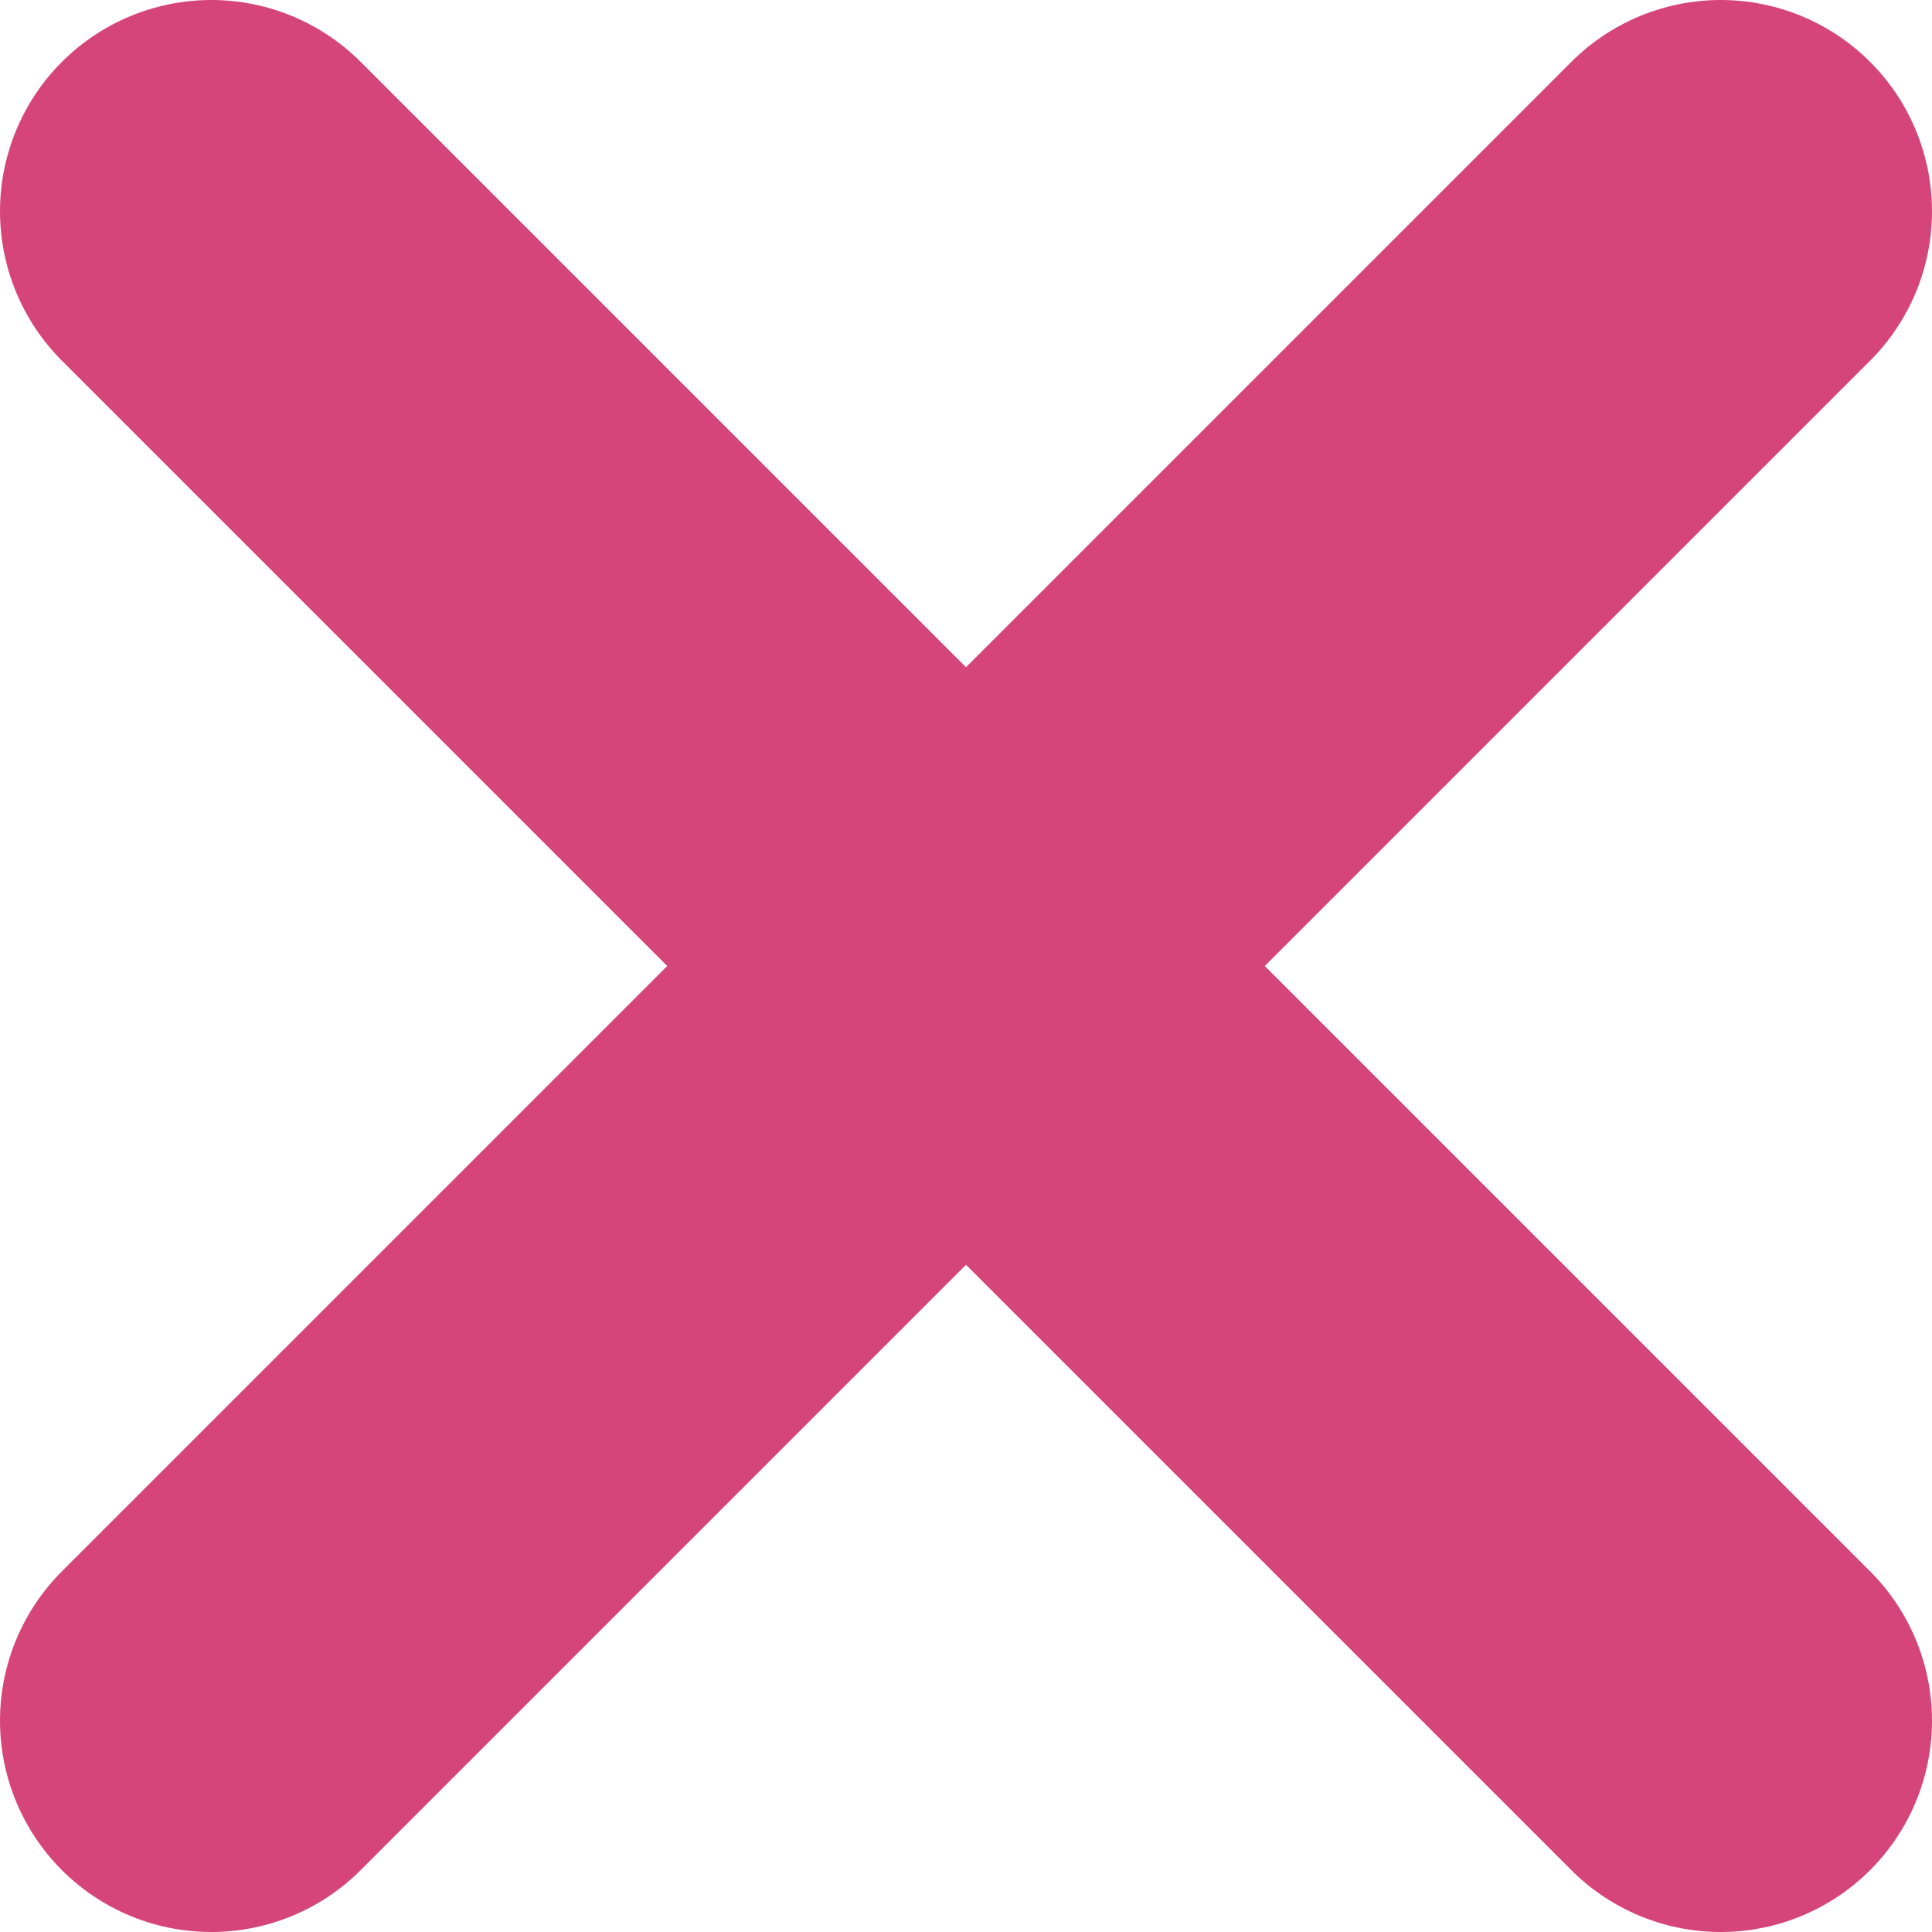 <?xml version="1.0" encoding="UTF-8"?><svg id="Layer_1" xmlns="http://www.w3.org/2000/svg" viewBox="0 0 36.577 36.577"><defs><style>.cls-1{fill:none;stroke:#d64579;stroke-linecap:round;stroke-miterlimit:10;stroke-width:8px;}</style></defs><line class="cls-1" x1="32.577" y1="4" x2="4" y2="32.577"/><line class="cls-1" x1="32.577" y1="32.577" x2="4" y2="4"/></svg>